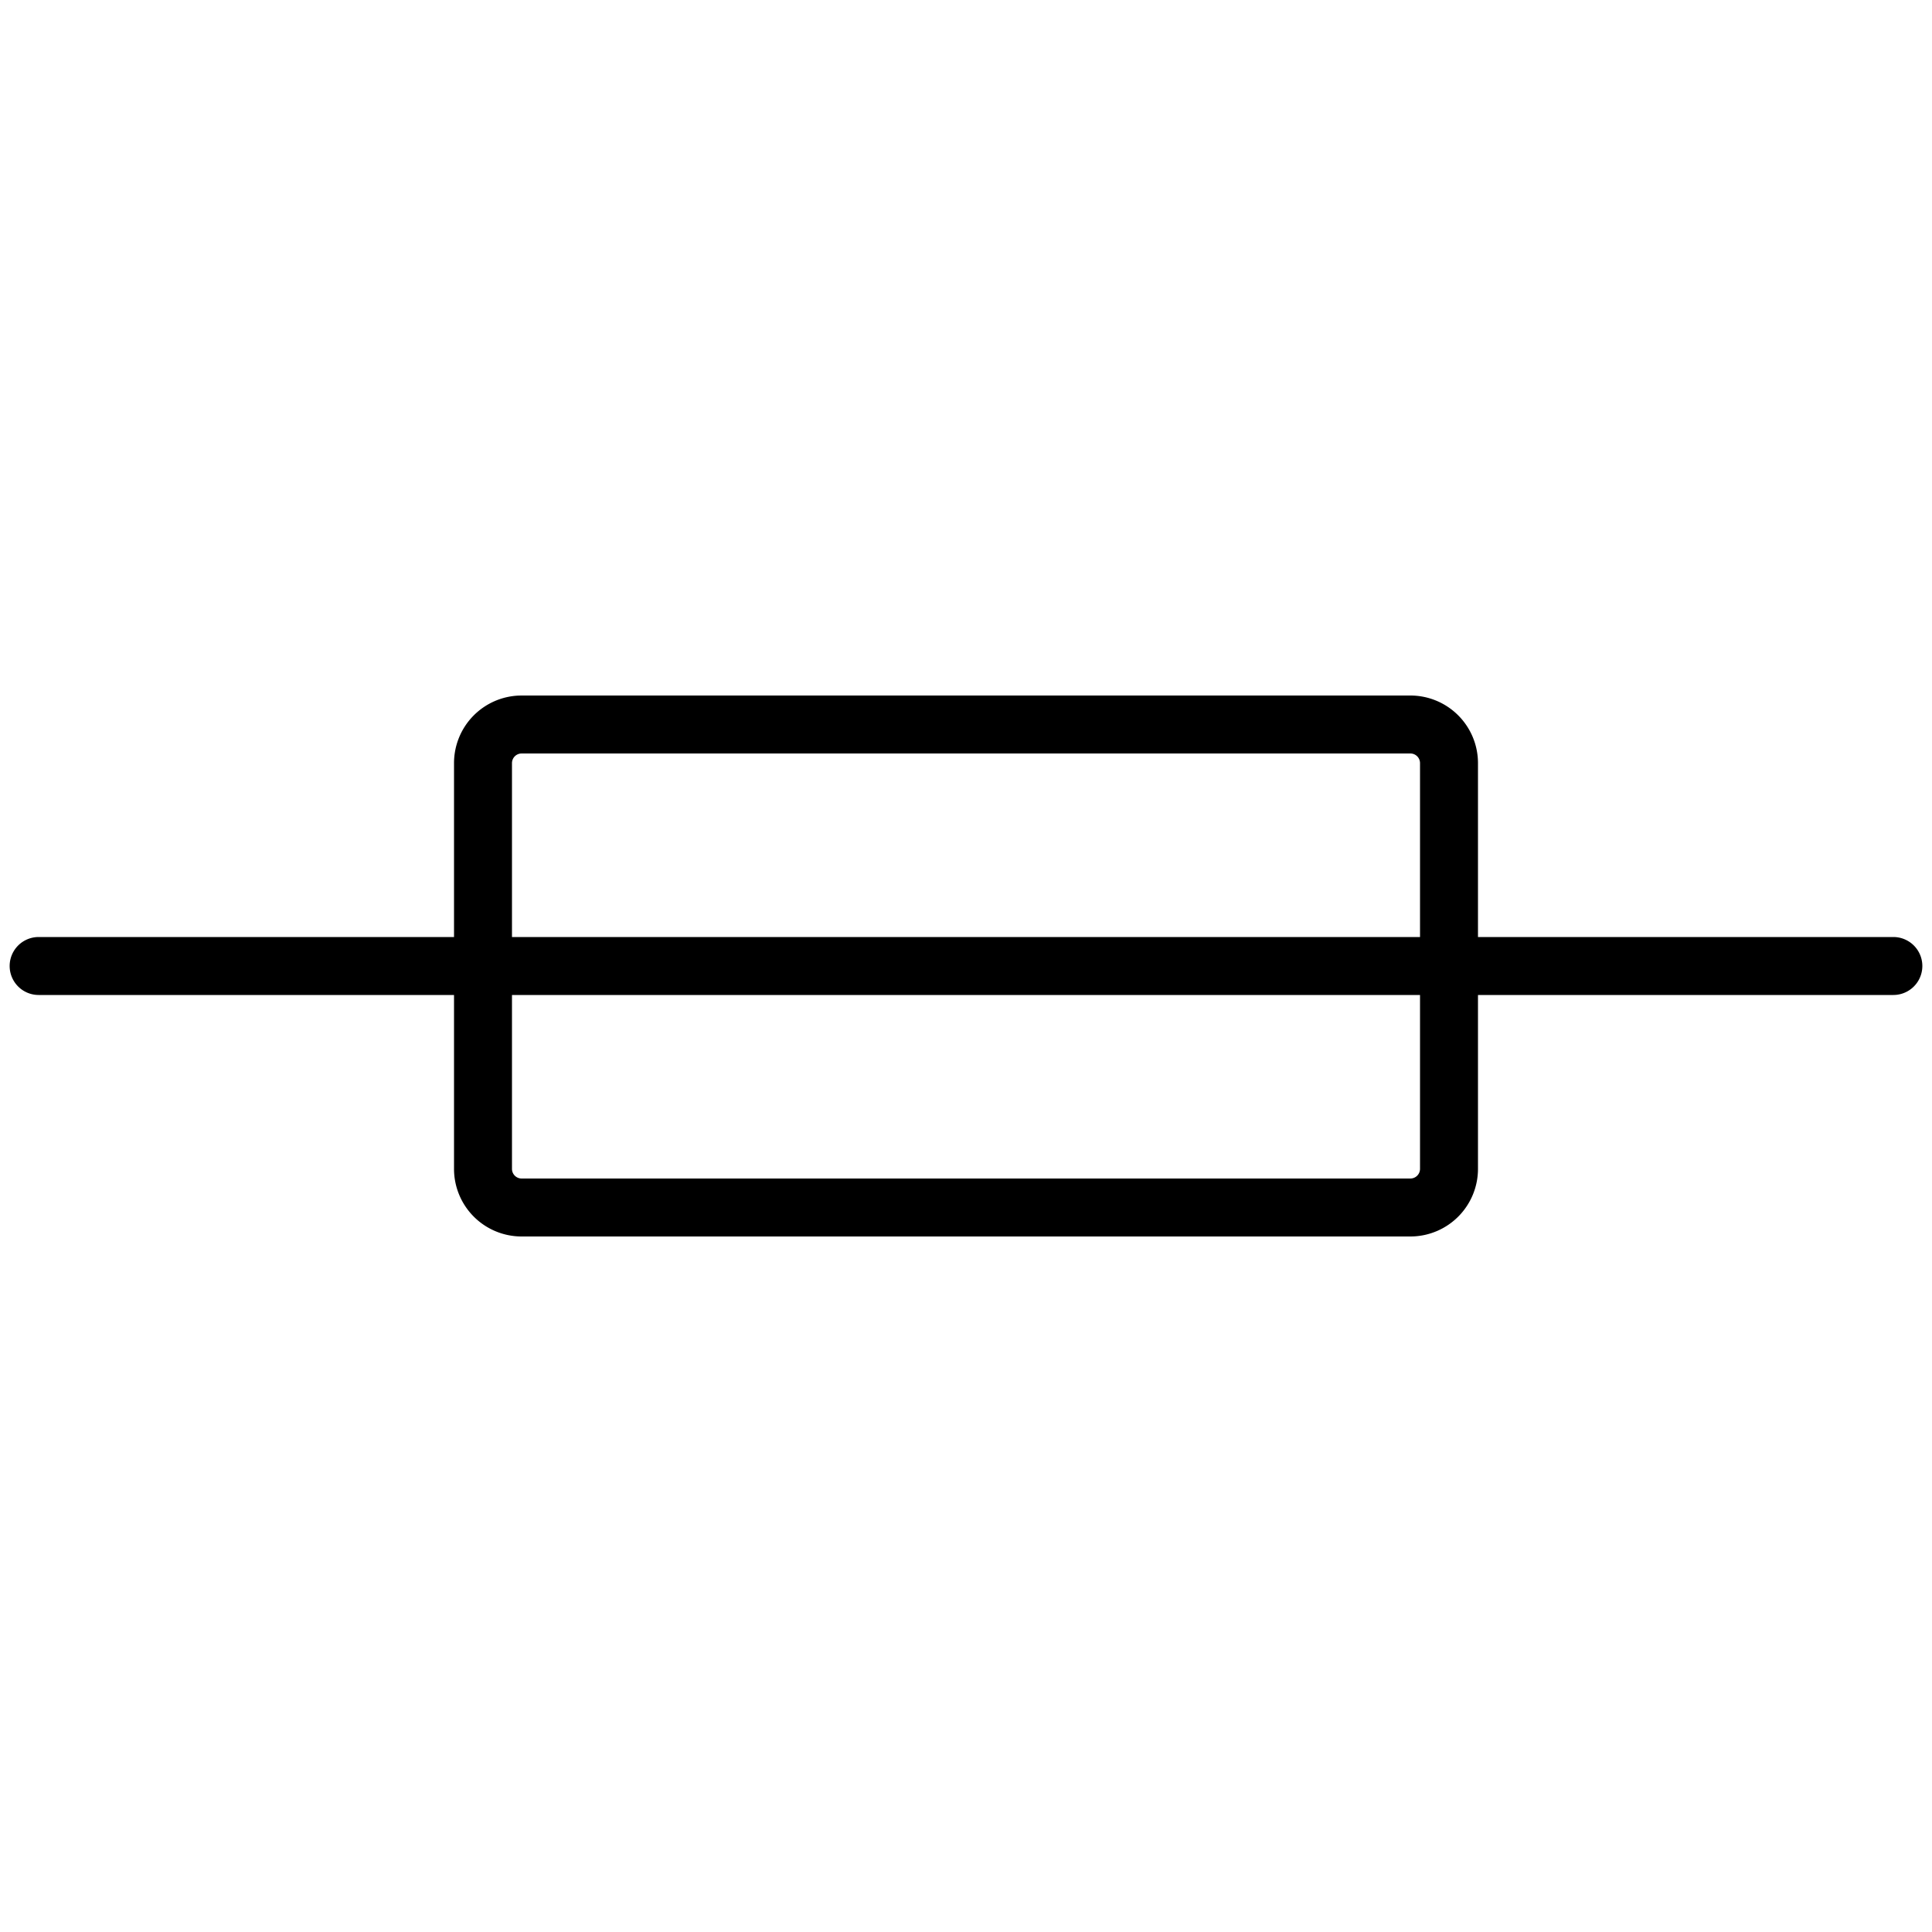 <svg xmlns="http://www.w3.org/2000/svg" width="200" height="200" viewBox="0 0 200 200"><path fill="#000" fill-rule="evenodd" d="M146 72a7 7 0 017 7v18h43a3 3 0 010 6h-43v18a7 7 0 01-6.76 6.996L146 128H54a7 7 0 01-7-7v-18H4a3 3 0 010-6h43V79a7 7 0 016.76-6.996L54 72h92zm1 31v18a1 1 0 01-1 1H54a1 1 0 01-1-1v-18h94zm-1-25a1 1 0 011 1v18H53V79a1 1 0 01.883-.993L54 78h92z"/></svg>